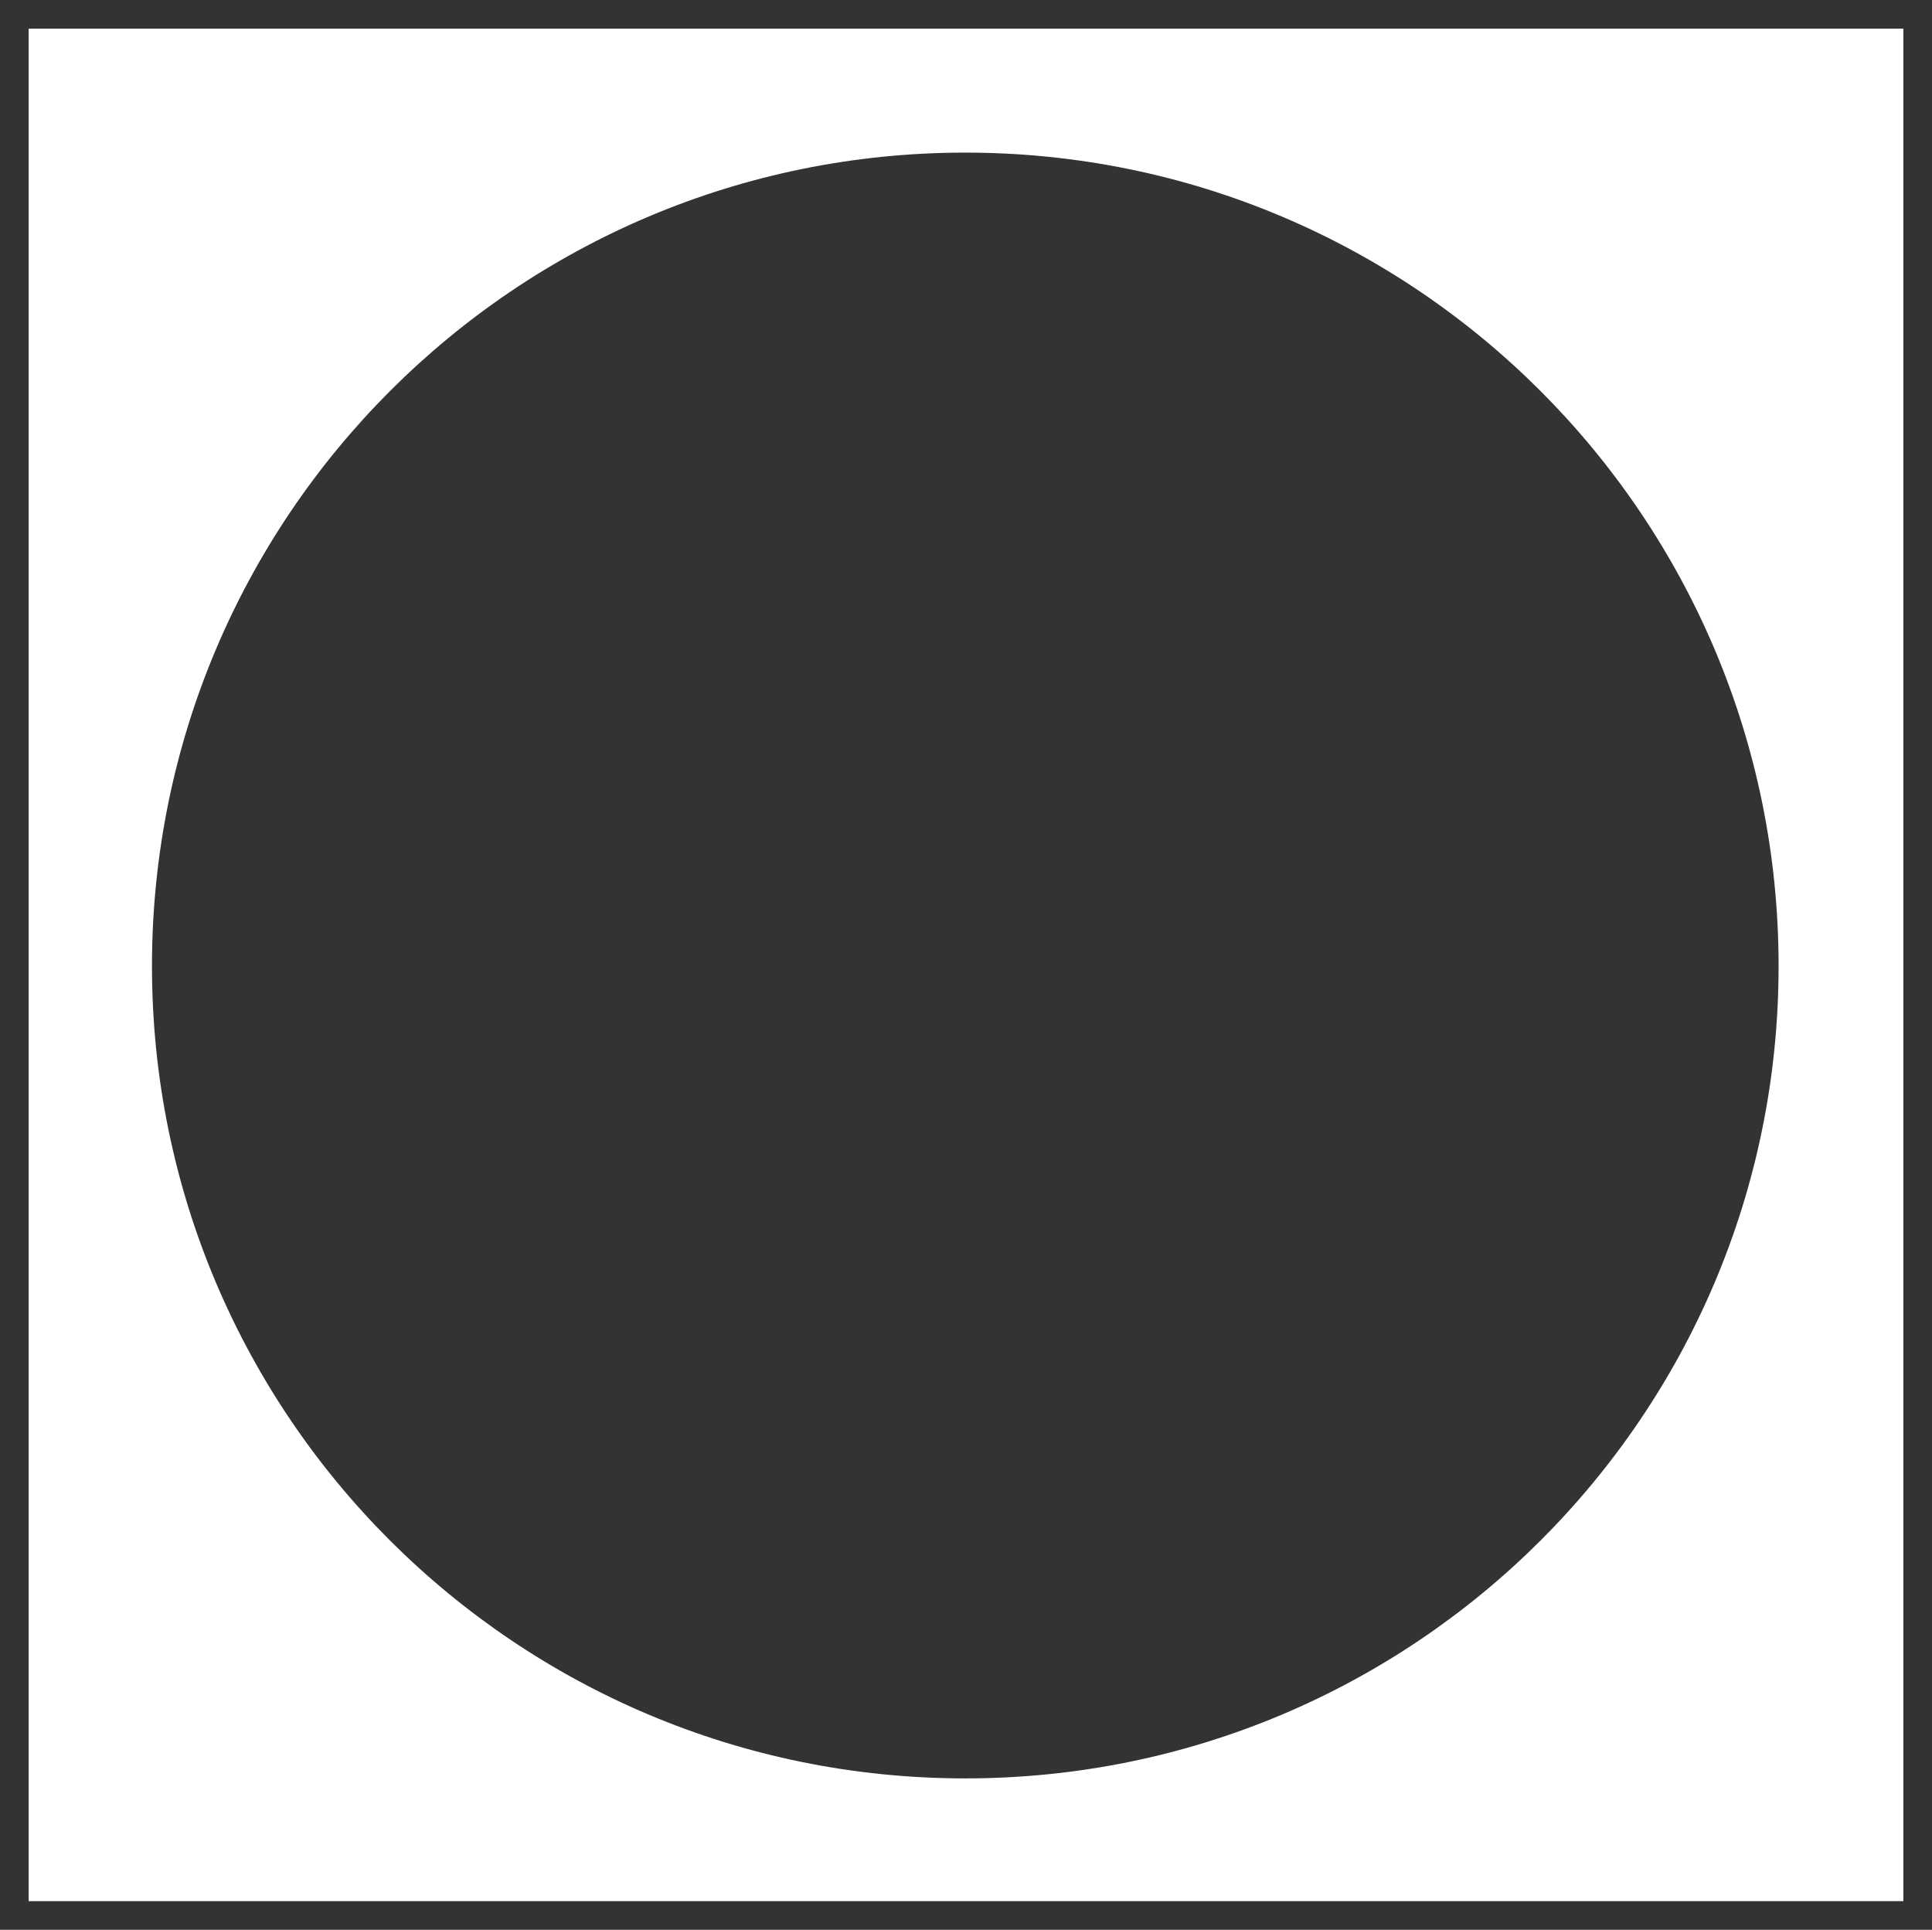 <svg version="1.2" baseProfile="tiny" viewBox="0 0 101.205 101.073" xmlns:xlink="http://www.w3.org/1999/xlink" xmlns="http://www.w3.org/2000/svg">
<rect x="0" y="0" width="101.205" height="101.073" fill="#333333" stroke="none"/>
<path style="fill:#ffffff;" d="M1.5,1.5L1.5,99.573L99.705,99.573L99.705,1.5L1.5,1.5L1.5,1.5M50.565,93.143C27.036,93.143,7.961,74.126,7.961,50.597C7.961,27.067,27.036,7.993,50.565,7.993C74.094,7.993,93.169,27.068,93.169,50.597C93.169,74.126,74.095,93.143,50.565,93.143Z"/>
</svg>